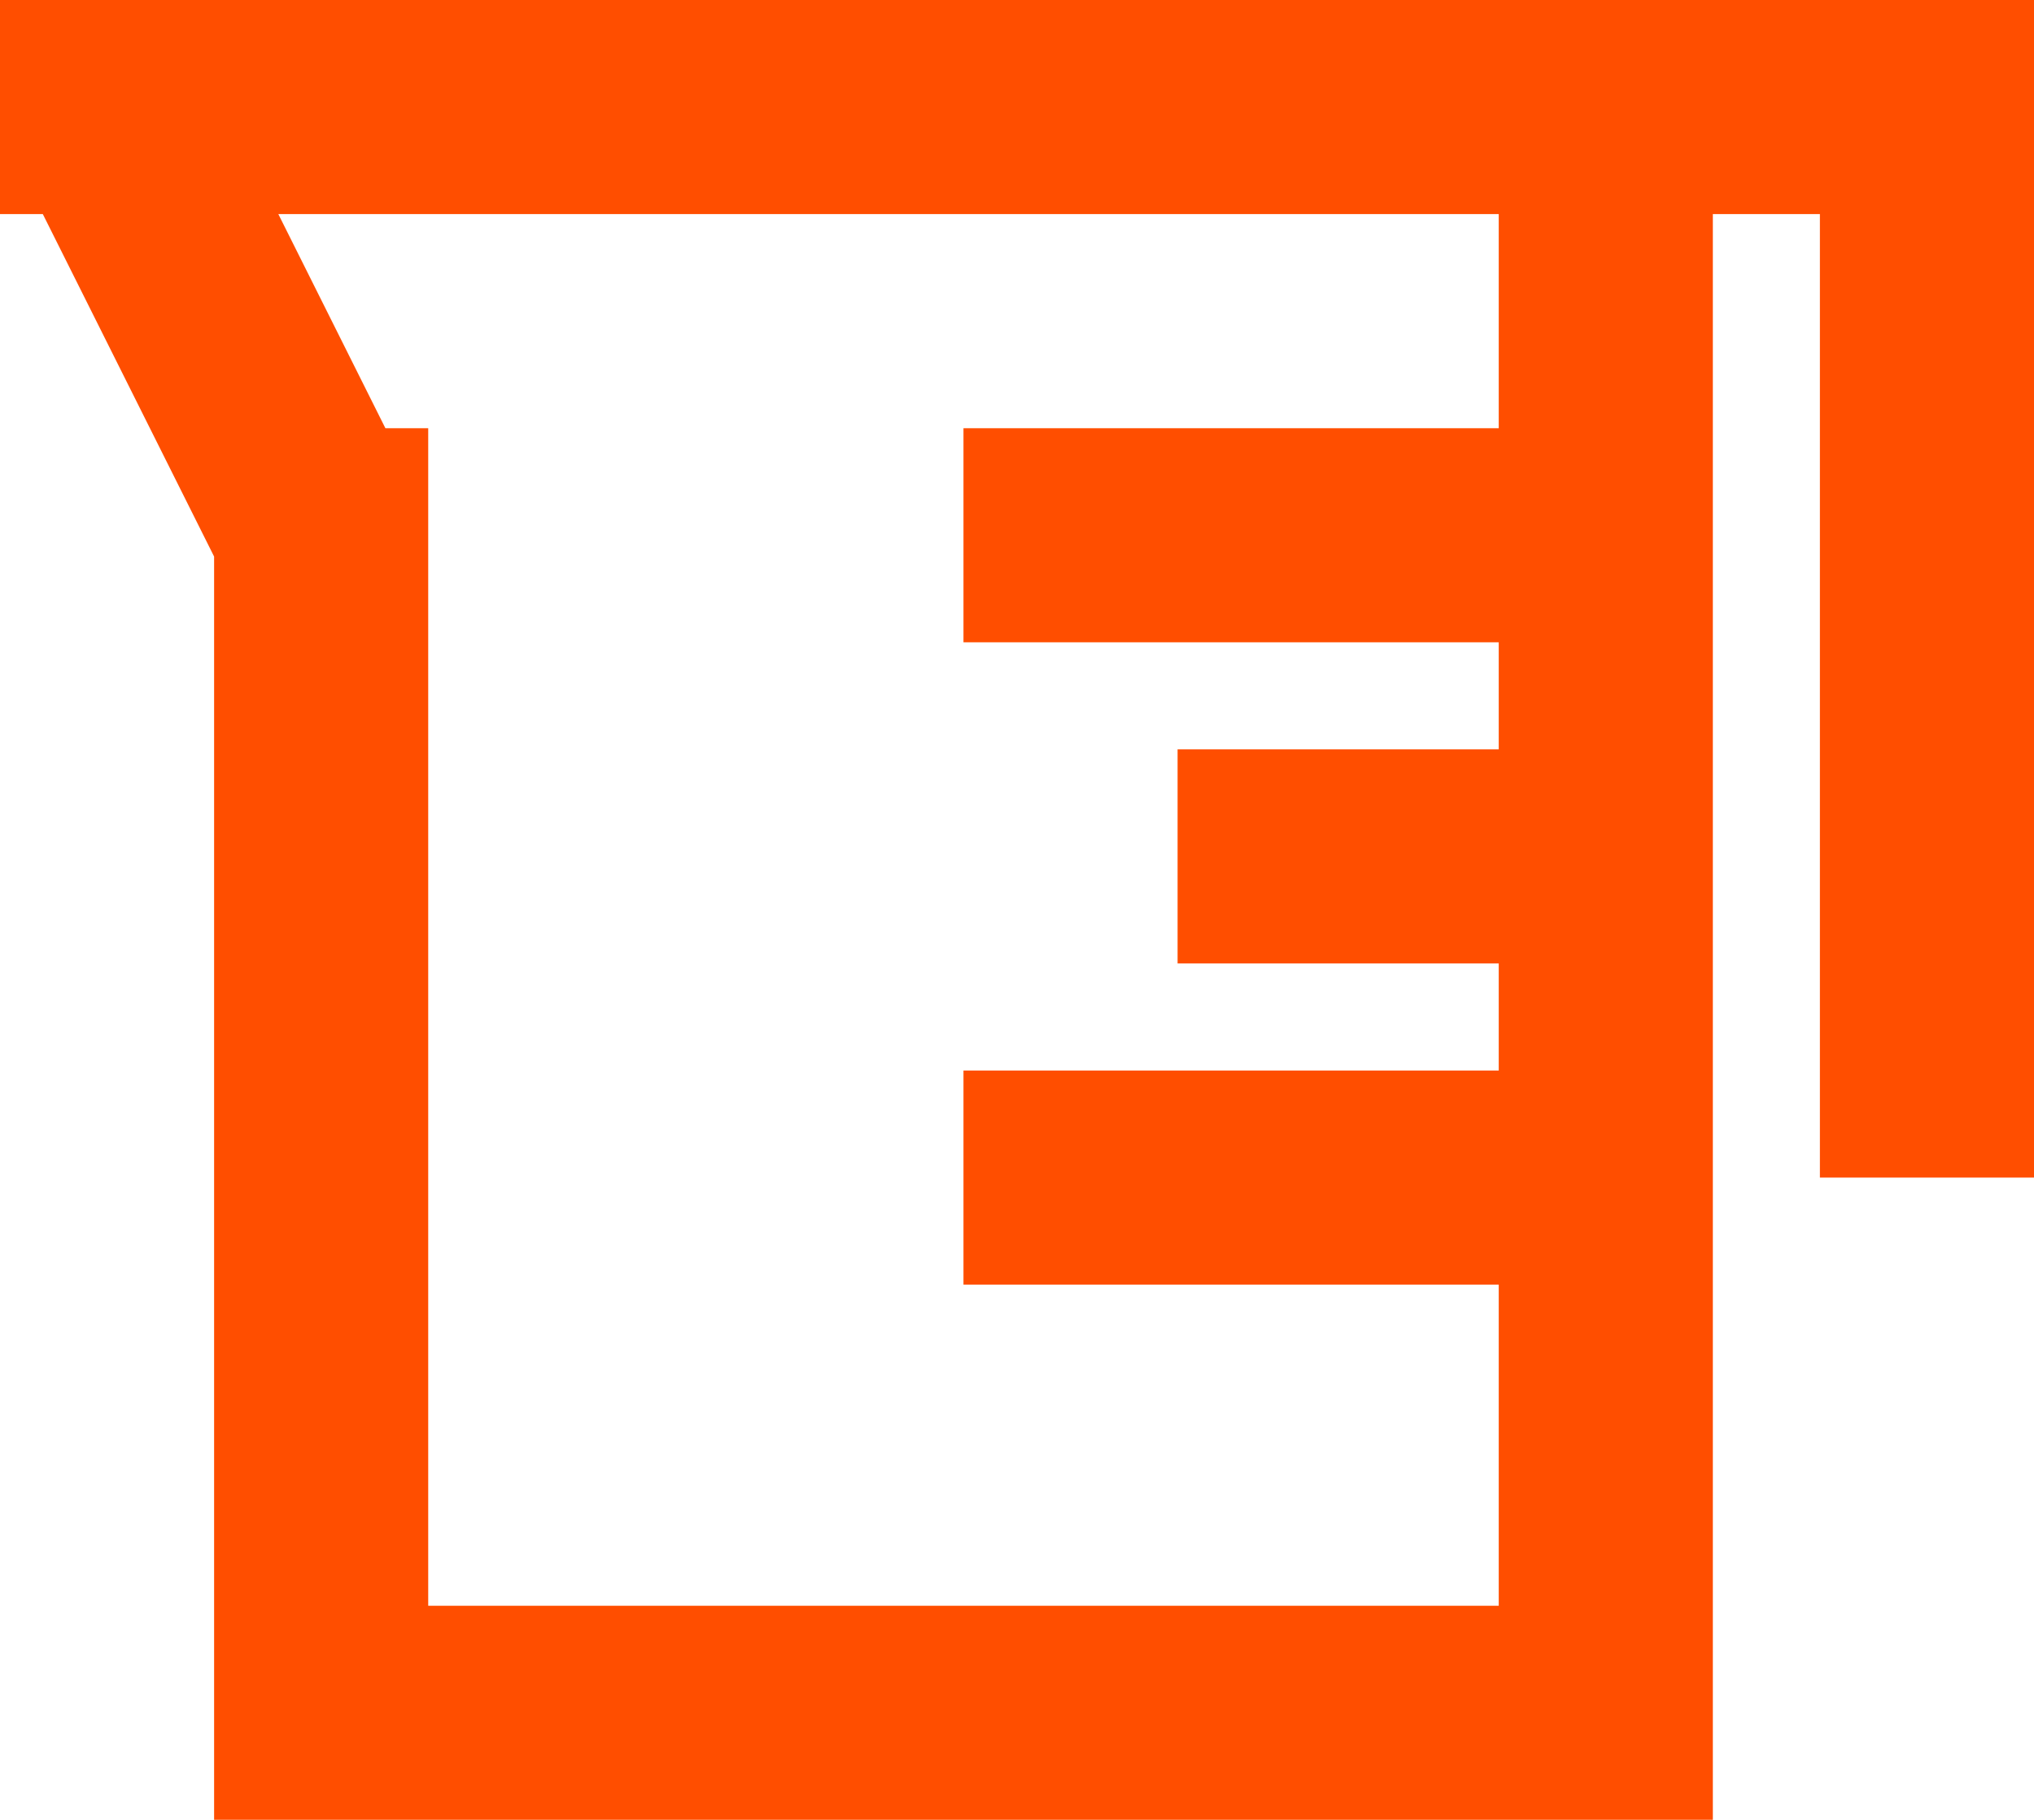 <svg xmlns='http://www.w3.org/2000/svg' xmlns:xlink='http://www.w3.org/1999/xlink' width='19px' height='17px'><path fill-rule='evenodd' fill='rgb(255, 78, 0)' d='M17.000,11.000 L17.000,2.000 L16.000,2.000 L16.000,16.999 L15.000,16.999 L14.000,16.999 L4.000,16.999 L3.000,16.999 L2.000,16.999 L2.000,5.199 L0.400,2.000 L-0.000,2.000 L-0.000,-0.000 L17.000,-0.000 L19.000,-0.000 L19.000,2.000 L19.000,11.000 L17.000,11.000 ZM14.000,12.000 L9.000,12.000 L9.000,10.000 L14.000,10.000 L14.000,9.000 L11.000,9.000 L11.000,7.000 L14.000,7.000 L14.000,6.000 L9.000,6.000 L9.000,4.000 L14.000,4.000 L14.000,2.000 L2.600,2.000 L3.600,4.000 L4.000,4.000 L4.000,15.000 L14.000,15.000 L14.000,12.000 Z'/></svg>